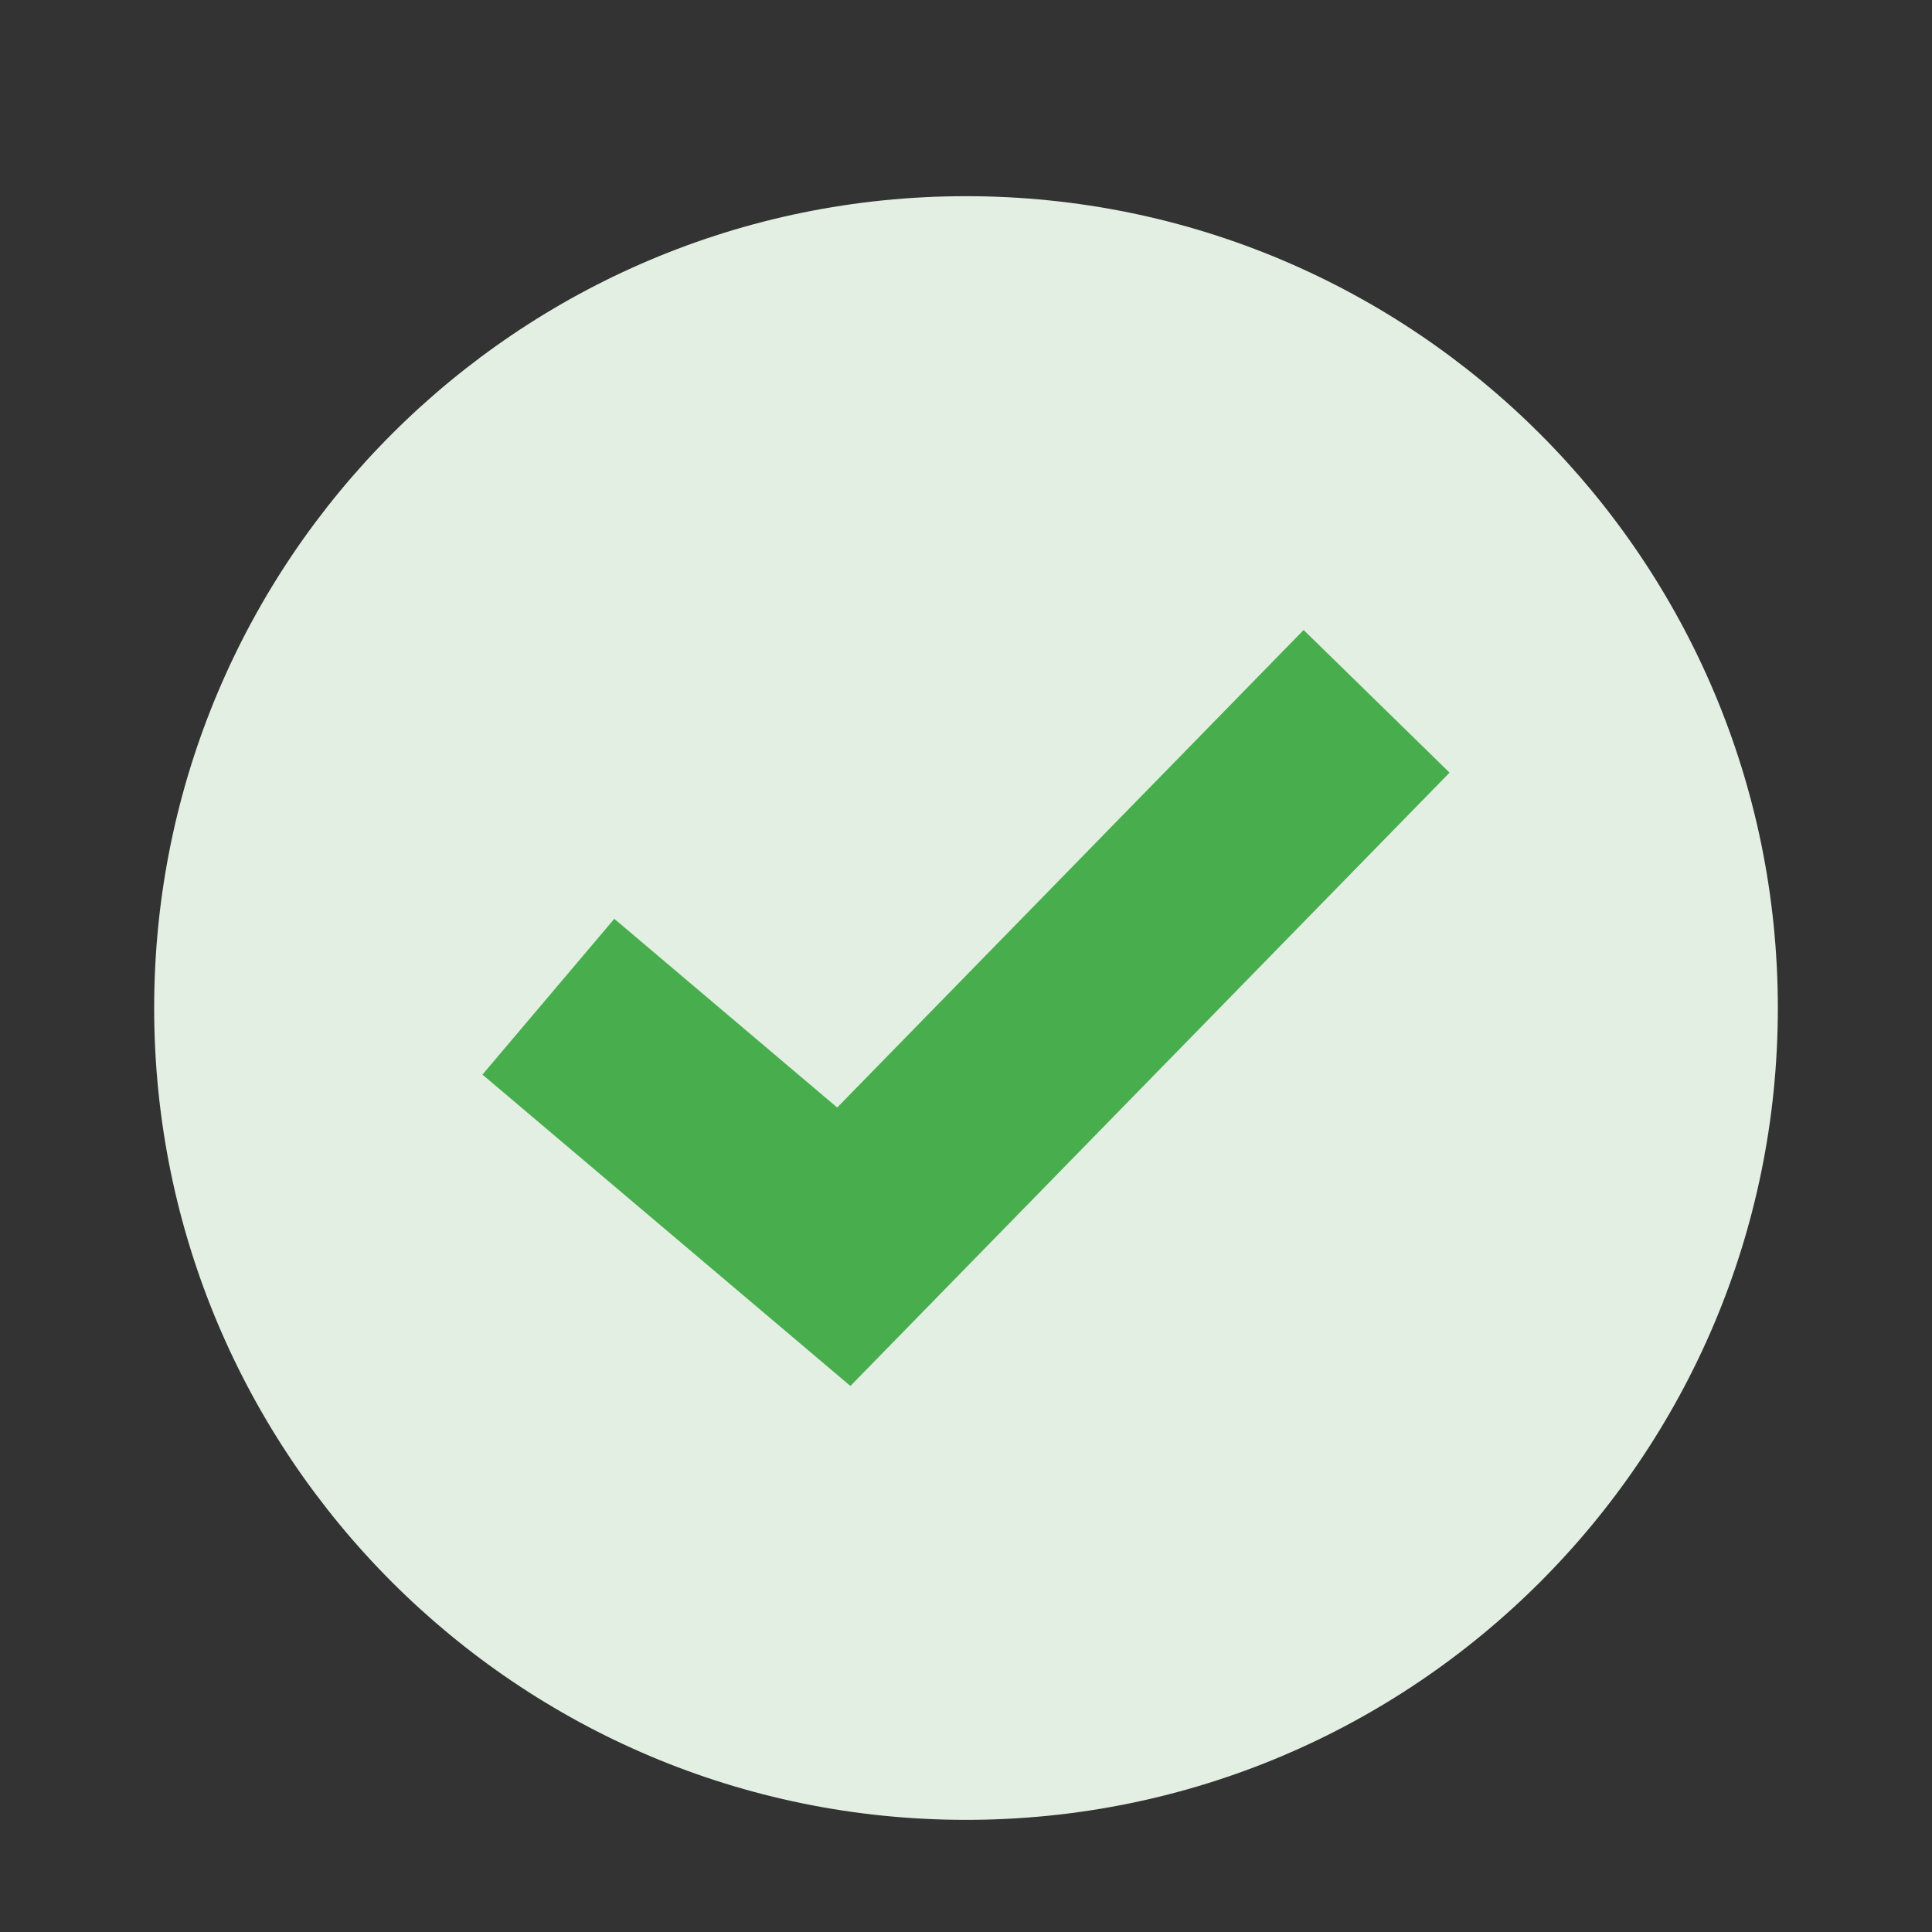 <?xml version="1.0" encoding="utf-8"?>
<!-- Generated by IcoMoon.io -->
<!DOCTYPE svg PUBLIC "-//W3C//DTD SVG 1.1//EN" "http://www.w3.org/Graphics/SVG/1.1/DTD/svg11.dtd">
<svg version="1.1" xmlns="http://www.w3.org/2000/svg" xmlns:xlink="http://www.w3.org/1999/xlink" width="24" height="24" viewBox="0 0 24 24">
<rect x="0" y="0" width="24" height="24" fill="#333333" stroke="none"/>
<path fill="rgb(226, 239, 226)" d="M22.085 12.522c0 5.57-4.515 10.085-10.085 10.085s-10.085-4.515-10.085-10.085 4.515-10.085 10.085-10.085 10.085 4.515 10.085 10.085z"></path>
<path fill="rgb(72, 174, 77)" d="M10.564 17.217l-4.571-3.868 1.638-1.935 2.769 2.344 5.794-5.932 1.813 1.772z"></path>
</svg>
